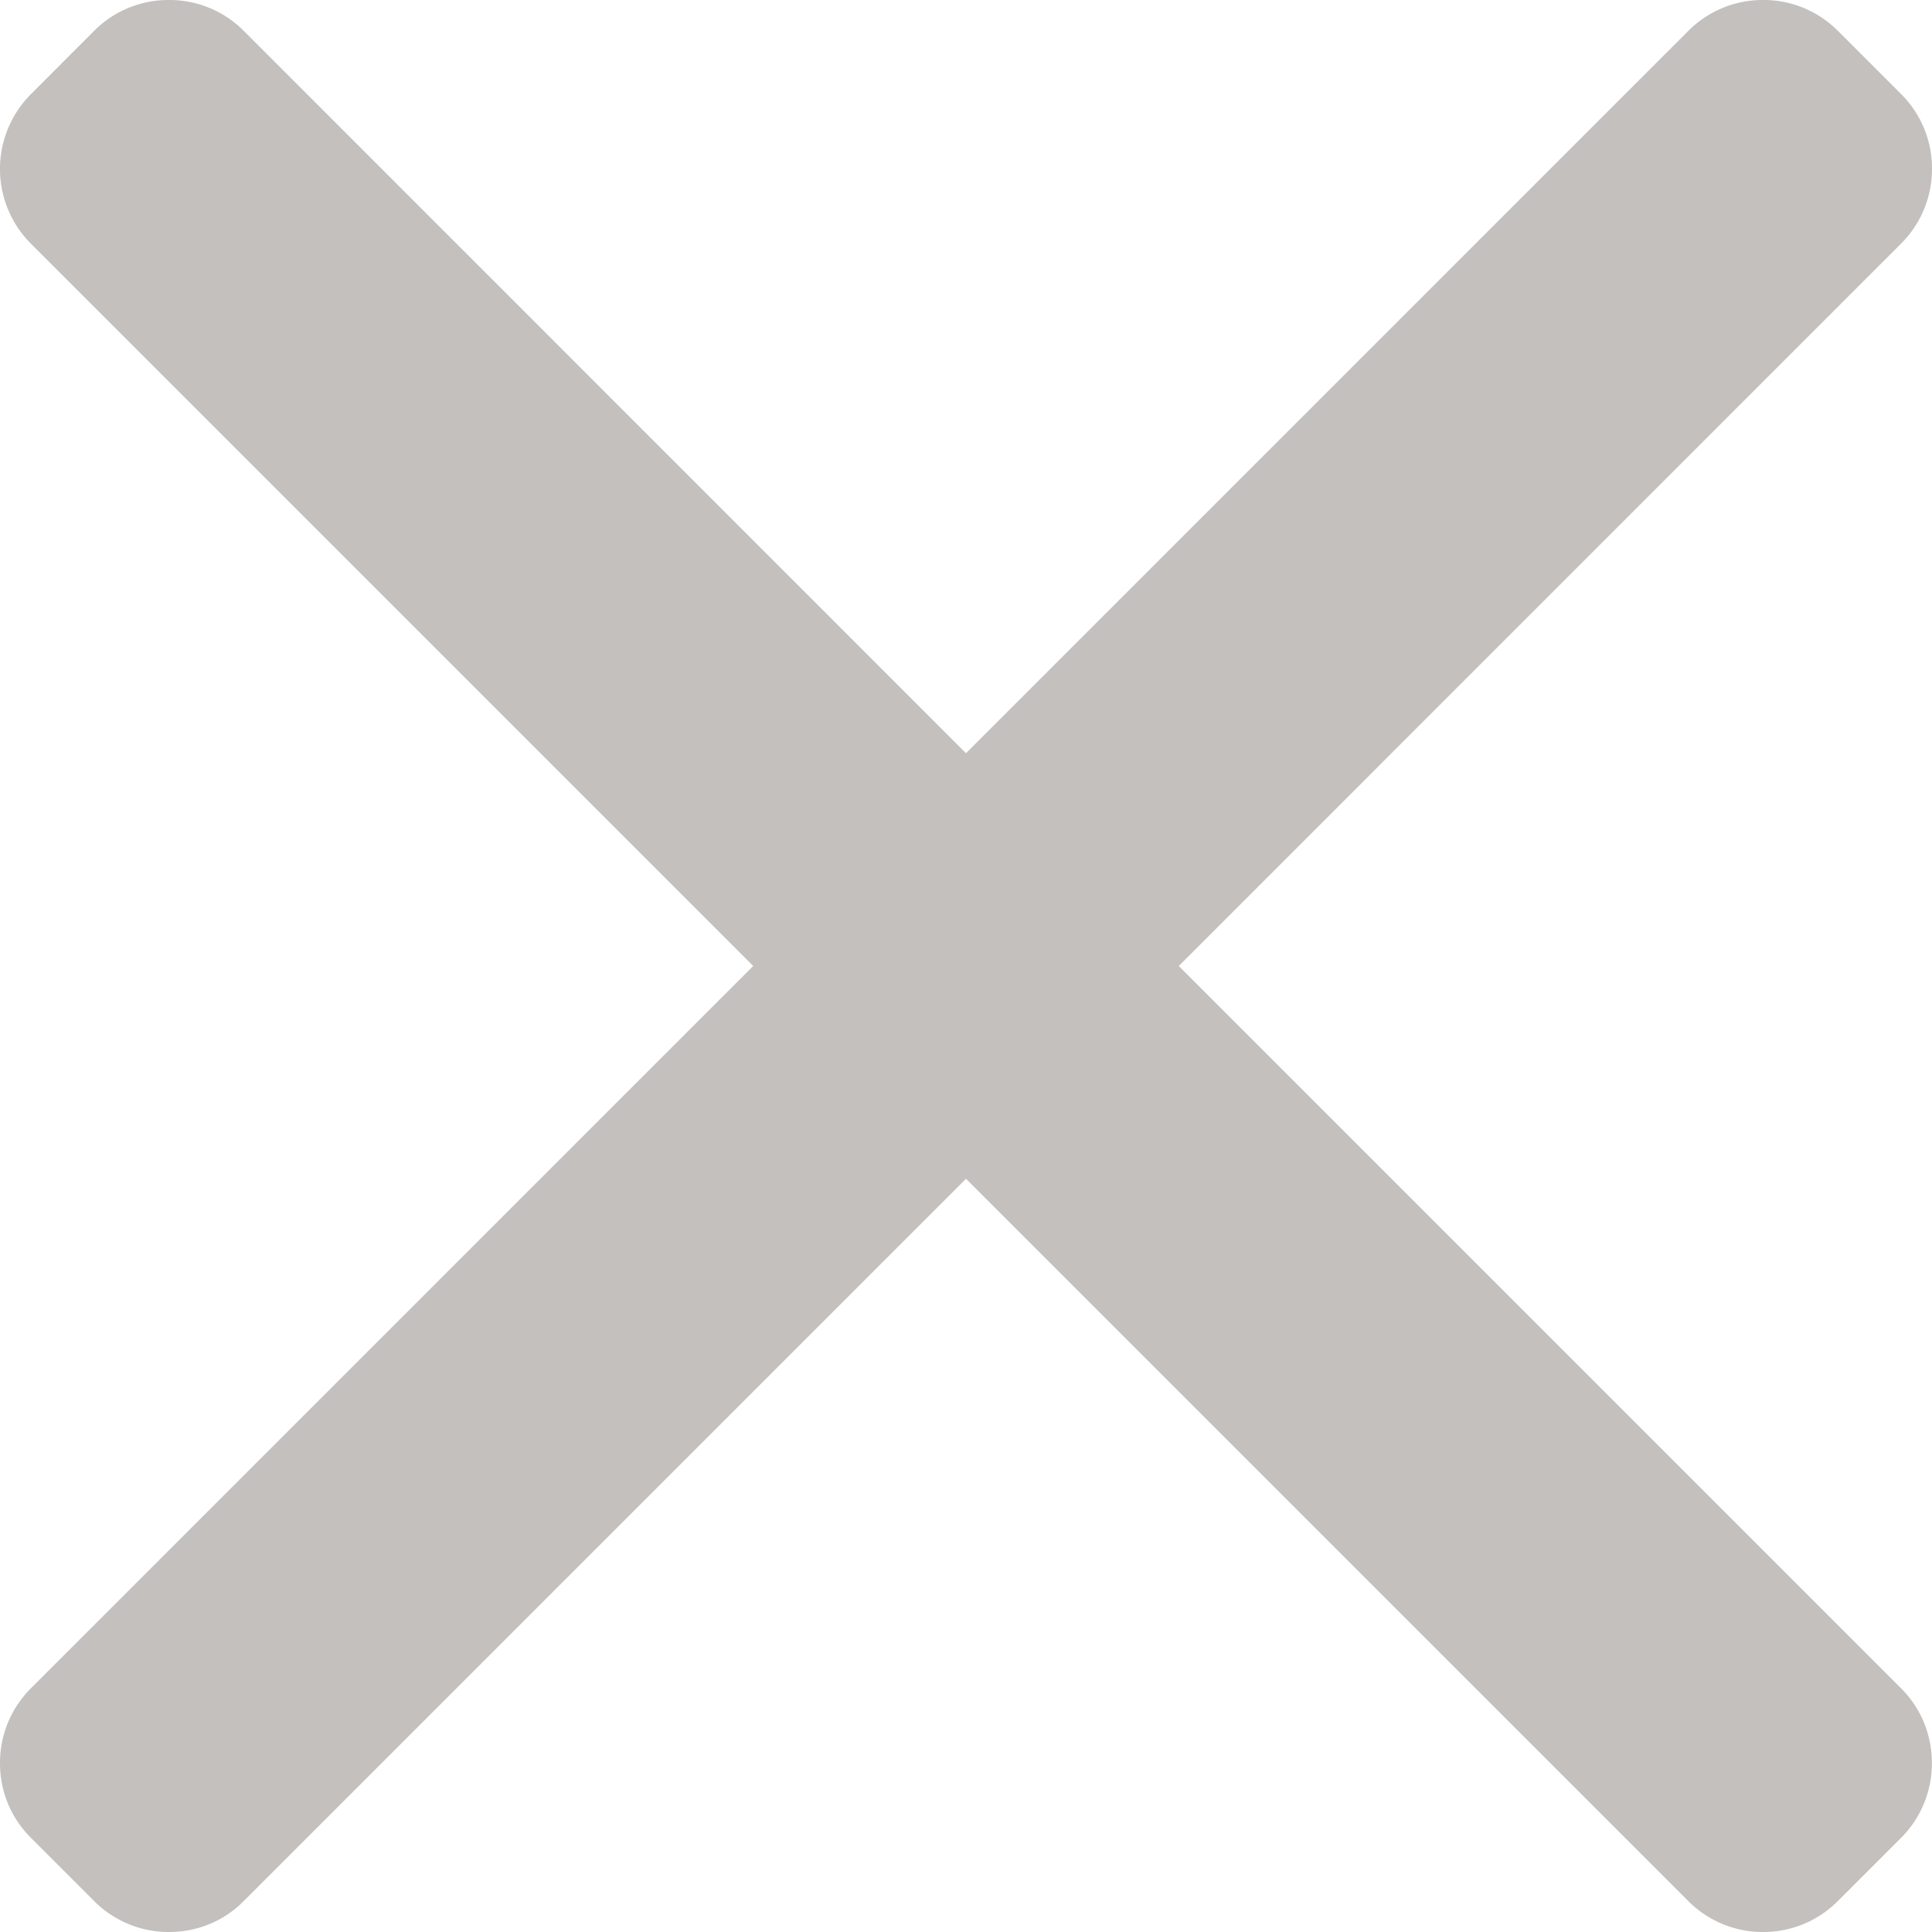<svg xmlns="http://www.w3.org/2000/svg" width="16" height="16" viewBox="0 0 16 16"><g><g><path fill="#c3c0bd" d="M9.762 8l5.982-5.983A.87.87 0 0 0 16 1.398a.868.868 0 0 0-.256-.619L15.22.255A.867.867 0 0 0 14.6 0a.867.867 0 0 0-.618.256L8 6.238 2.018.255A.867.867 0 0 0 1.398 0 .867.867 0 0 0 .78.255L.256.78a.876.876 0 0 0 0 1.238L6.238 8 .256 13.982a.869.869 0 0 0-.256.62c0 .234.091.453.256.618l.524.524A.869.869 0 0 0 1.4 16c.234 0 .454-.09.618-.256L8 9.762l5.982 5.982a.868.868 0 0 0 .619.256.87.87 0 0 0 .619-.256l.524-.524a.87.87 0 0 0 .255-.619.87.87 0 0 0-.255-.619z"/></g></g></svg>